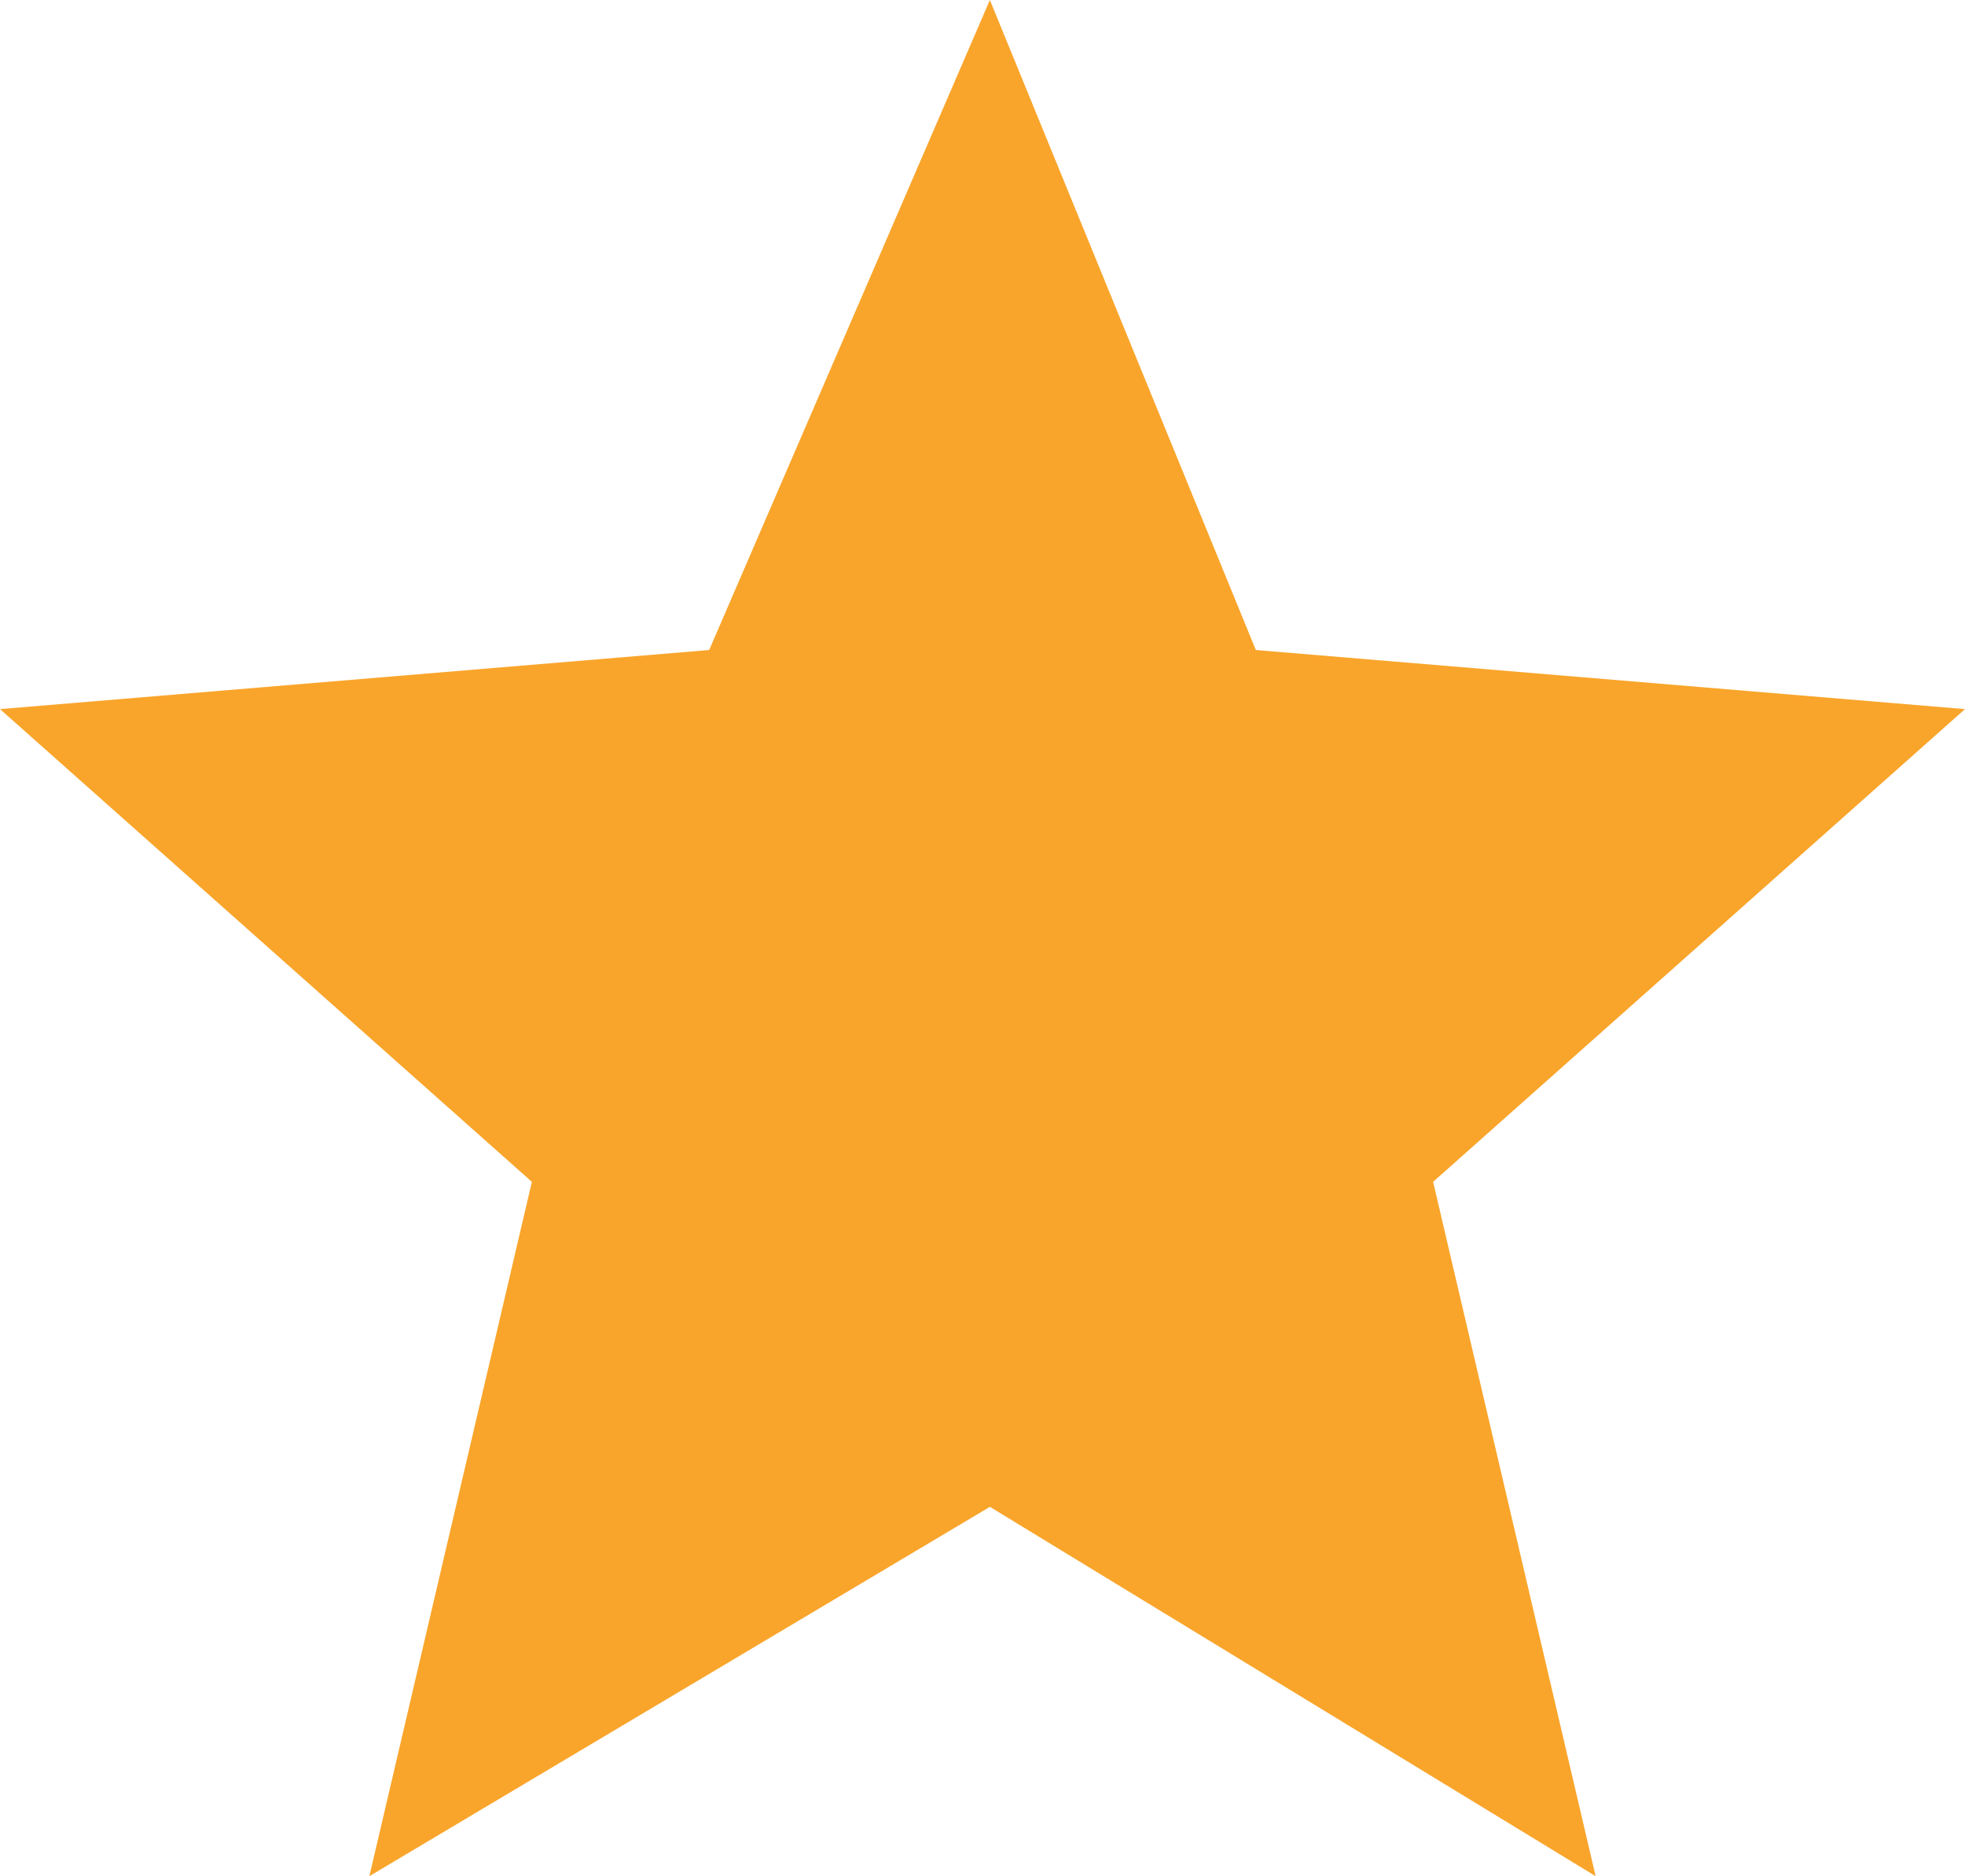 <svg version="1.1" id="Warstwa_1" xmlns="http://www.w3.org/2000/svg" xmlns:xlink="http://www.w3.org/1999/xlink" x="0px" y="0px"
	 viewBox="0 0 13.3 12.7" style="enable-background:new 0 0 13.3 12.7;" xml:space="preserve">
<path fill="#F9A52B" d="M6.7,10.2l4.1,2.5L9.7,8l3.6-3.2L8.5,4.4L6.7,0L4.8,4.4L0,4.8L3.6,8l-1.1,4.7L6.7,10.2z"/>
</svg>
